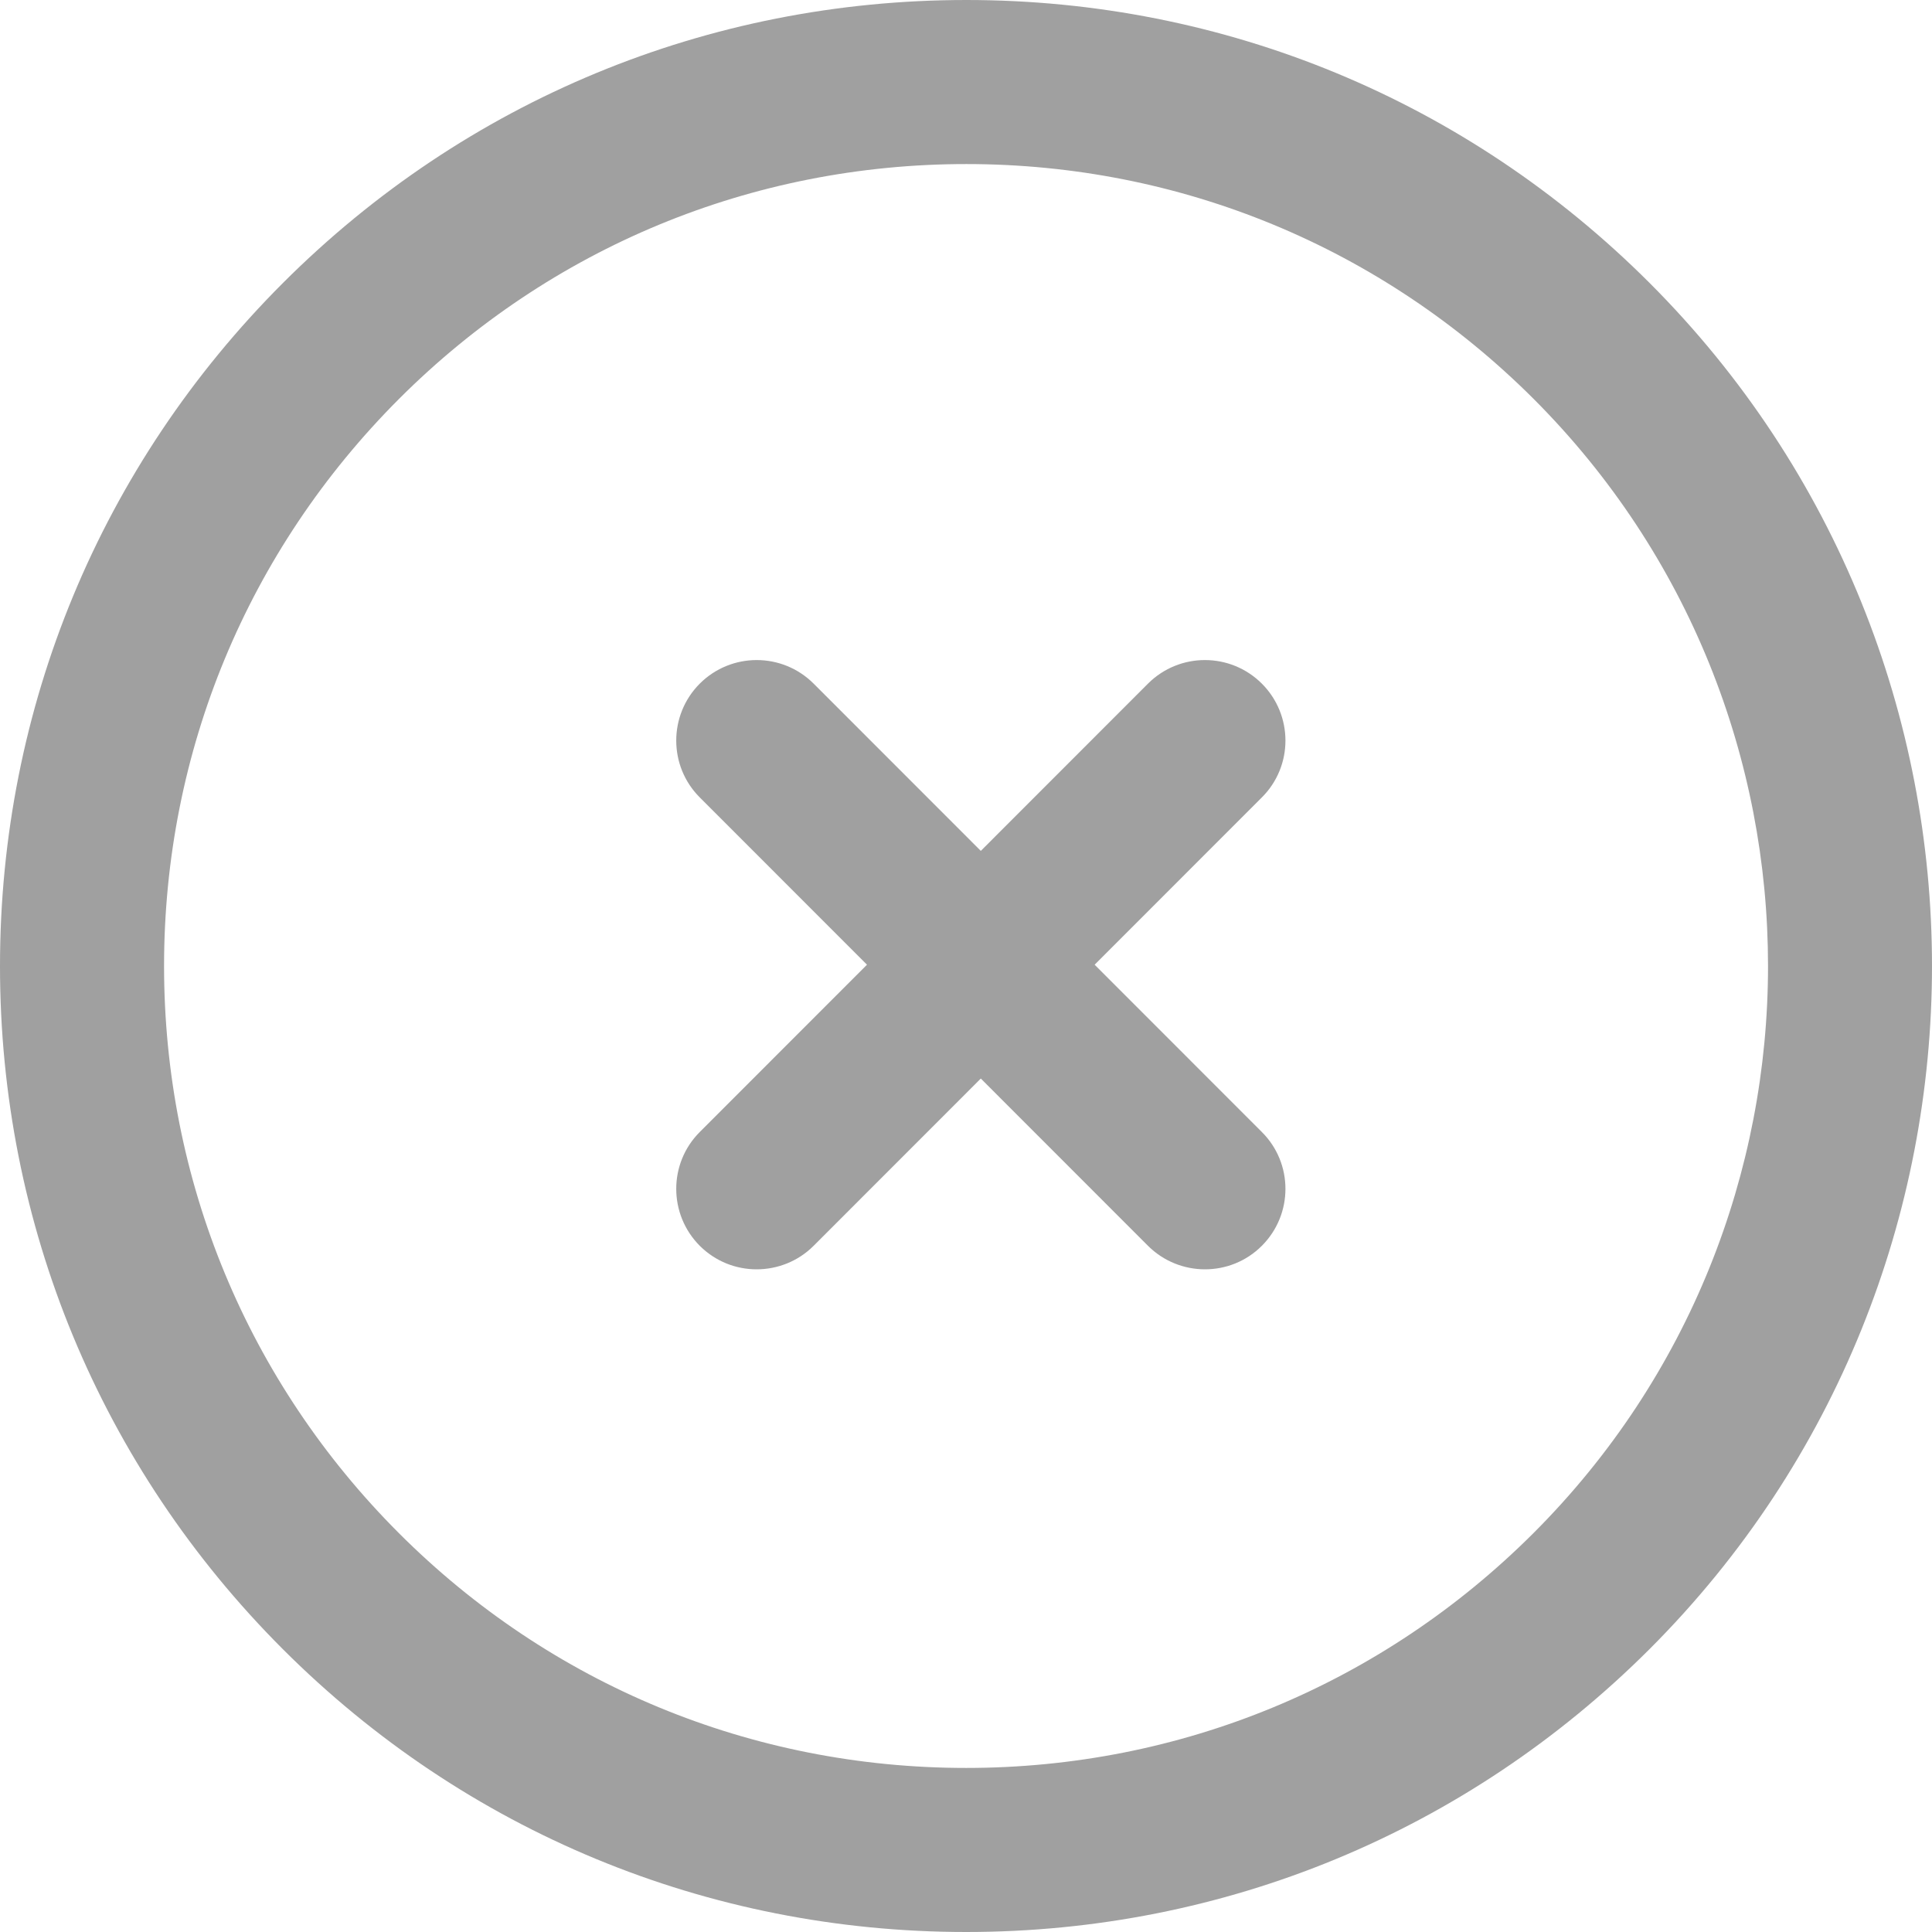 <?xml version="1.0" encoding="UTF-8"?>
<svg width="24px" height="24px" viewBox="0 0 24 24" version="1.1" xmlns="http://www.w3.org/2000/svg" xmlns:xlink="http://www.w3.org/1999/xlink">
    <!-- Generator: Sketch 59.1 (86144) - https://sketch.com -->
    <title>Icon/Cross/Small</title>
    <desc>Created with Sketch.</desc>
    <g id="Icon/Cross/Small" stroke="none" stroke-width="1" fill="none" fill-rule="evenodd">
        <path d="M12.004,-2.25597319e-13 C15.209,-2.25597319e-13 18.224,1.248 20.491,3.514 C25.169,8.193 25.17,15.806 20.492,20.485 C18.223,22.752 15.208,24 12.002,24 C8.795,24 5.781,22.753 3.514,20.487 C1.248,18.22 -0.001,15.207 2.44249065e-14,12 C2.44249065e-14,8.794 1.25,5.78 3.516,3.514 C5.783,1.248 8.797,-2.25597319e-13 12.004,-2.25597319e-13 Z M12.004,2.038 C9.341,2.038 6.839,3.074 4.958,4.954 C3.076,6.837 2.038,9.338 2.038,12 C2.038,14.663 3.075,17.164 4.956,19.046 C6.837,20.927 9.339,21.962 12.002,21.962 C14.664,21.962 17.167,20.926 19.051,19.043 C22.934,15.16 22.934,8.839 19.05,4.954 C17.167,3.074 14.665,2.038 12.004,2.038 Z M10.107,8.492 L12.184,10.57 L14.261,8.492 C14.652,8.102 15.284,8.102 15.675,8.492 C16.066,8.883 16.066,9.517 15.675,9.906 L13.598,11.984 L15.675,14.062 C16.066,14.451 16.066,15.085 15.675,15.476 C15.48,15.671 15.225,15.768 14.969,15.768 C14.713,15.768 14.457,15.671 14.261,15.476 L12.184,13.398 L10.107,15.476 C9.912,15.671 9.655,15.768 9.399,15.768 C9.143,15.768 8.889,15.671 8.693,15.476 C8.303,15.085 8.303,14.451 8.693,14.062 L10.77,11.984 L8.693,9.906 C8.303,9.517 8.303,8.883 8.693,8.492 C9.084,8.102 9.716,8.102 10.107,8.492 Z" id="Combined-Shape" fill="#A0A0A0"></path>
    </g>
</svg>